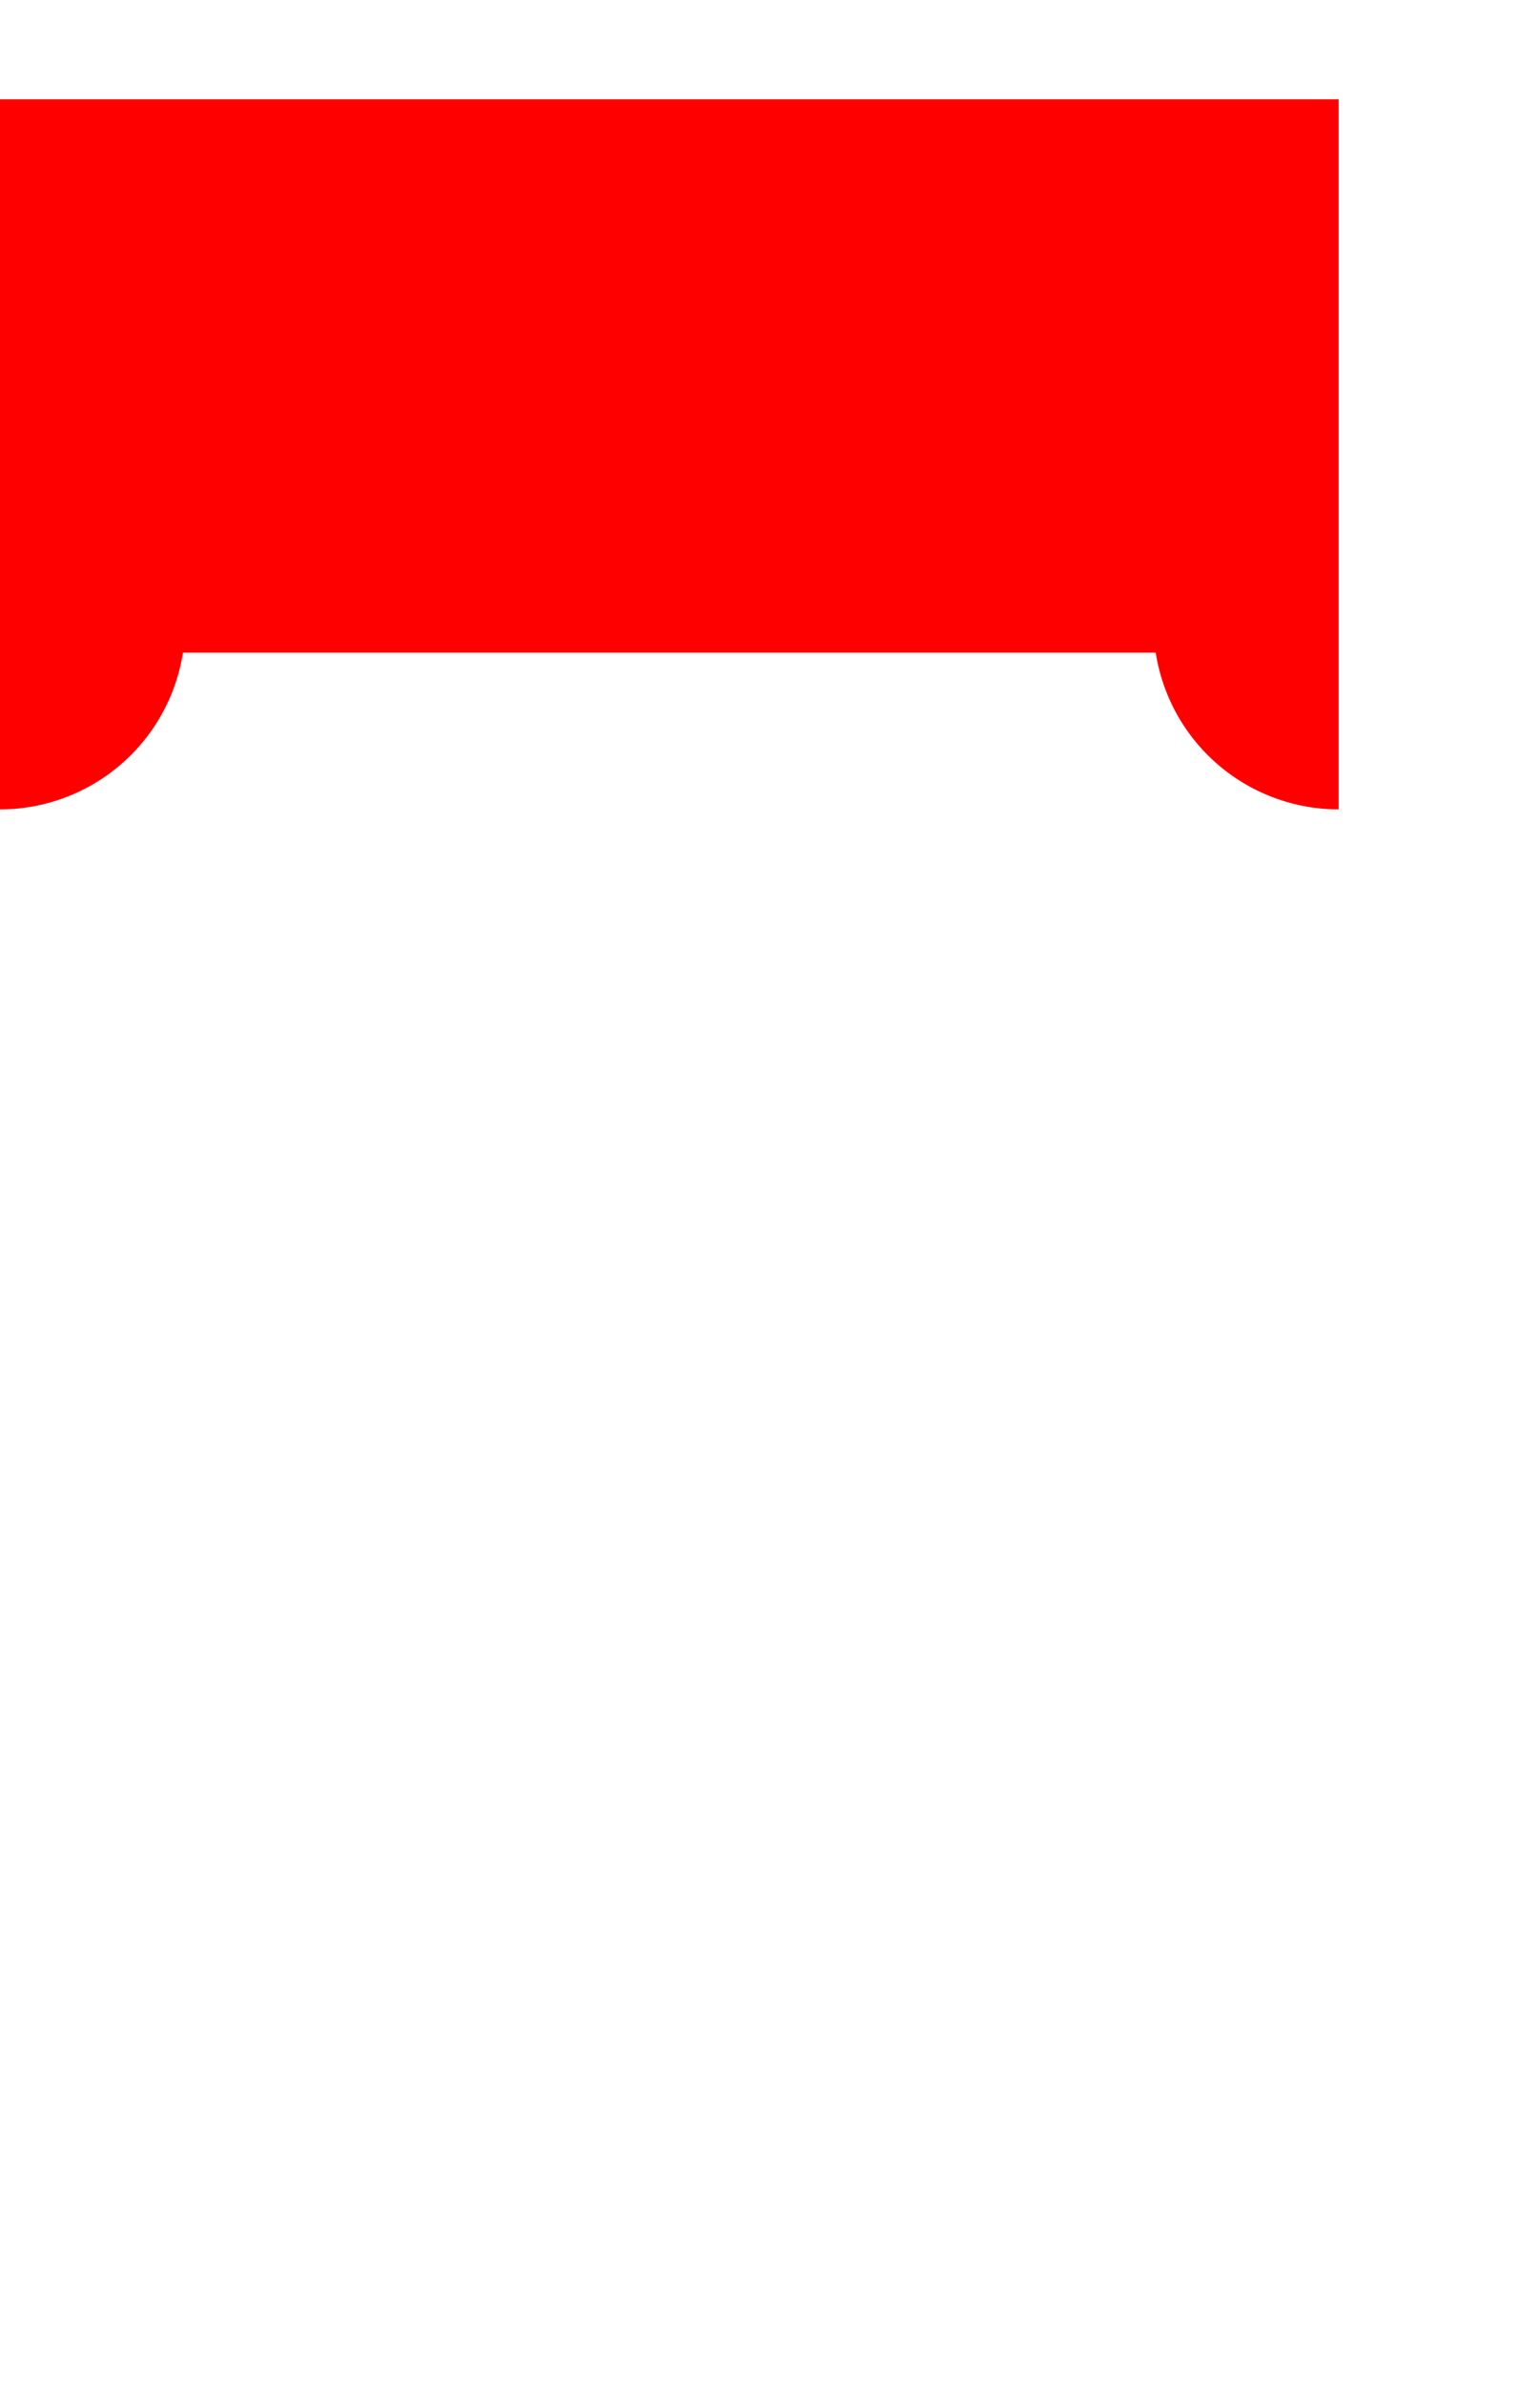 <svg xmlns="http://www.w3.org/2000/svg" viewBox="0 0 648.82 1003.82">
    <path id="arc" d="M81,93V392a78.07,78.07,0,0,0,77.08-66H567.92A78,78,0,0,0,645,392V93H81Z" transform="translate(-81 -51.18)" fill="red"/>
</svg>
